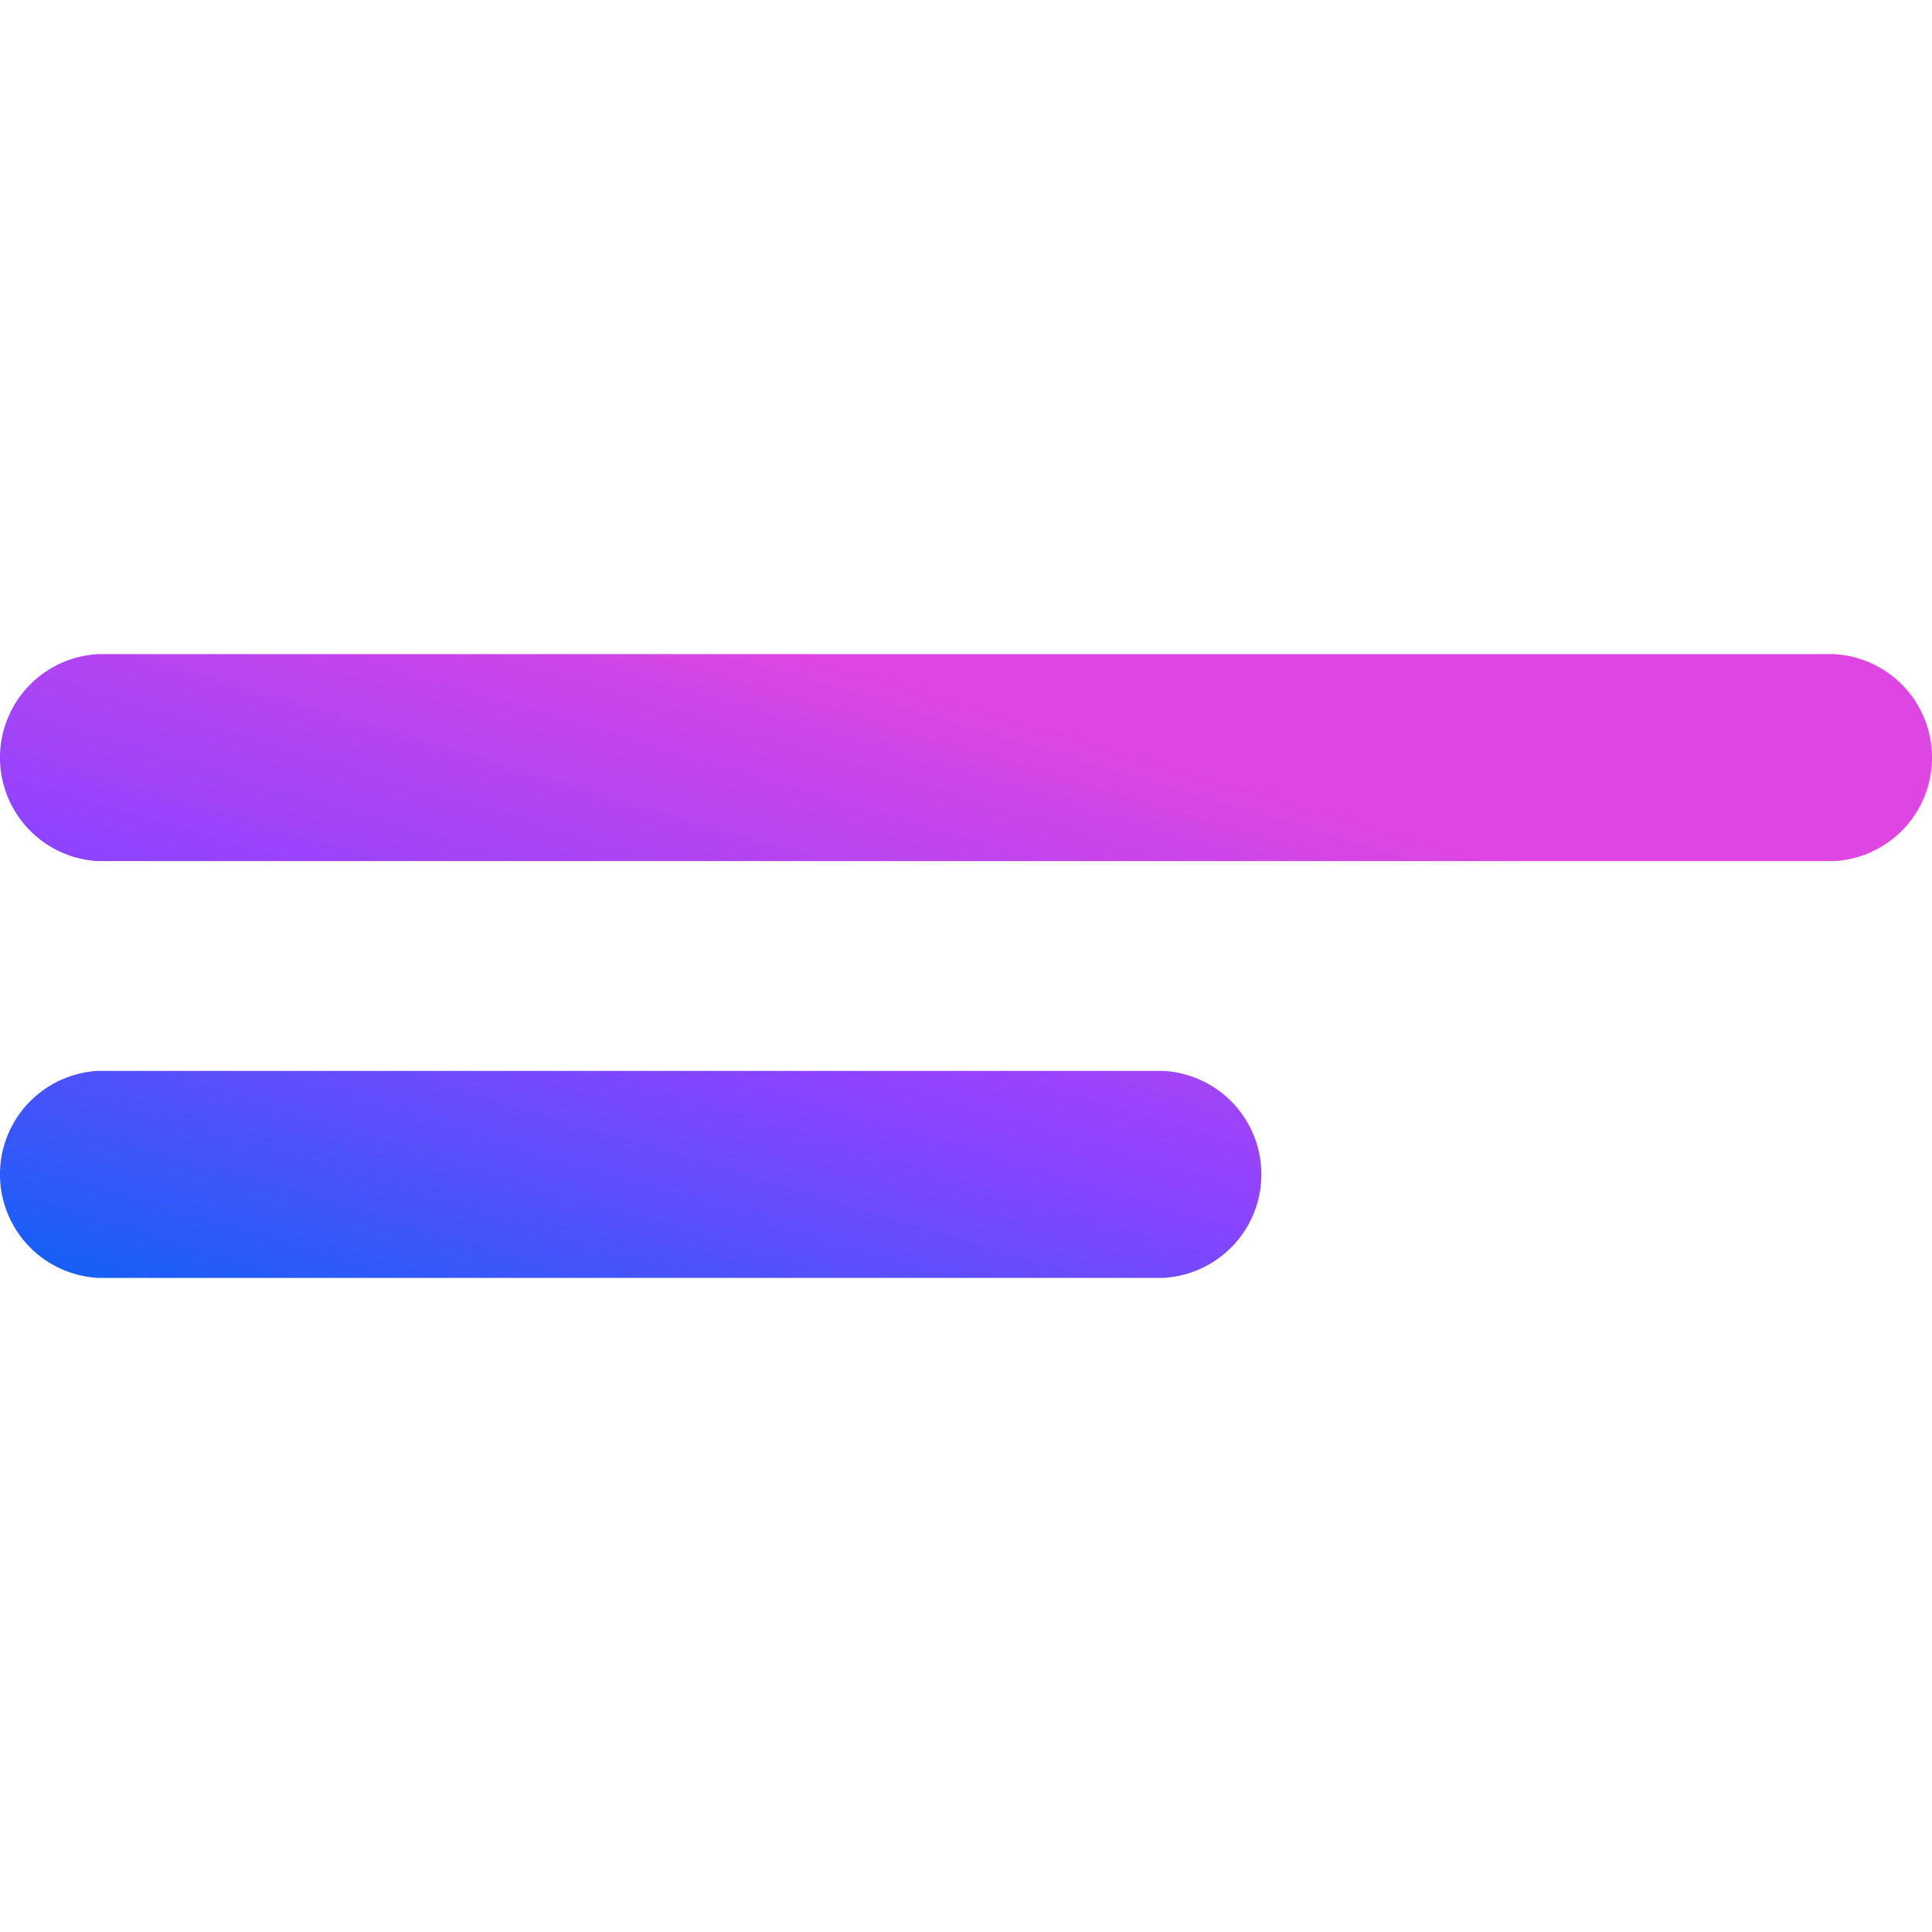 <svg data-deprecated="line/ShortText.svg" data-tags="sprinklr,Ai" xmlns="http://www.w3.org/2000/svg"
     viewBox="0 0 14 14"><defs><linearGradient
        id="solid_shortTextAi_clr__a" x1="7.13" y1="-222.215" x2="5.396" y2="-228.031" gradientTransform="matrix(1 0 0 -1 0 -217.162)" gradientUnits="userSpaceOnUse"><stop offset="0" stop-color="#de46e1"/><stop offset=".487" stop-color="#8e43ff"/><stop offset="1" stop-color="#0e61f6"/></linearGradient></defs><path d="M13.288 6.24H.712a.751.751 0 0 1 0-1.5h12.576a.751.751 0 0 1 0 1.5Zm-4.86 3.02H.712a.751.751 0 0 1 0-1.5h7.716a.751.751 0 0 1 0 1.5Z" fill="url(#solid_shortTextAi_clr__a)"/></svg>

